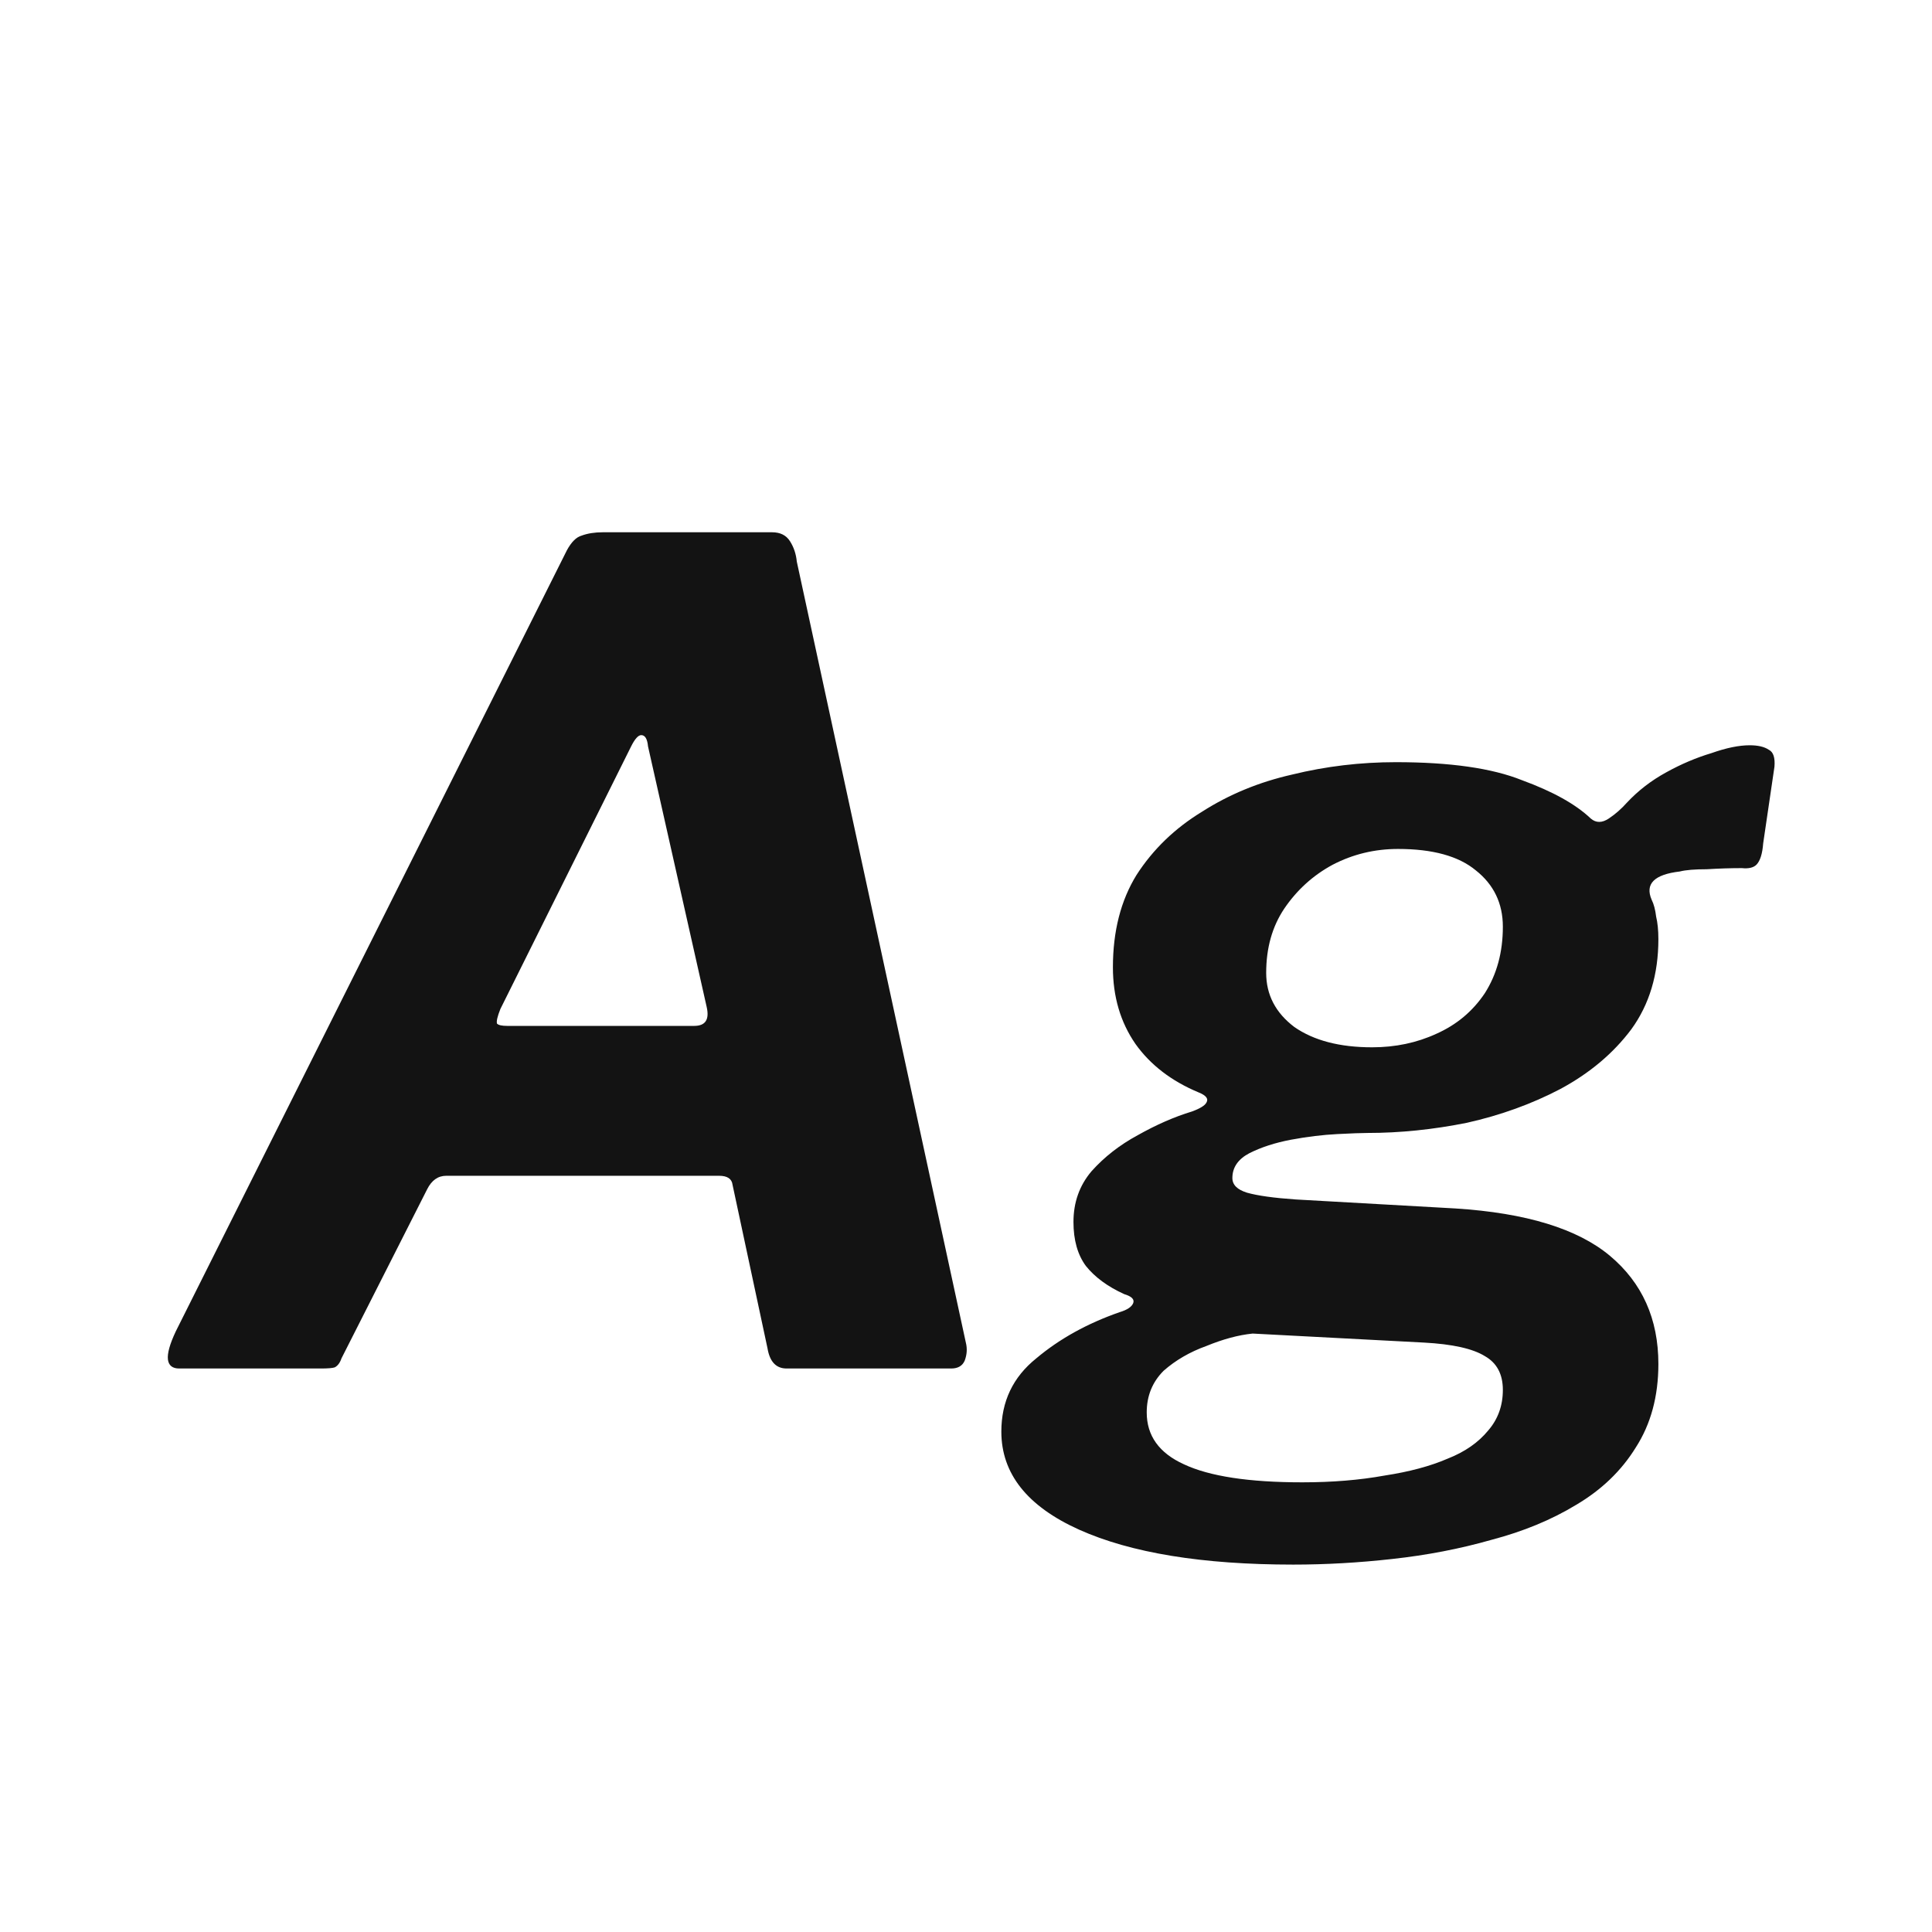 <svg width="24" height="24" viewBox="0 0 24 24" fill="none" xmlns="http://www.w3.org/2000/svg">
<path d="M2.226 17C2.142 17 2.095 16.962 2.086 16.888C2.077 16.813 2.109 16.697 2.184 16.538L7.042 6.836C7.098 6.733 7.159 6.672 7.224 6.654C7.299 6.626 7.387 6.612 7.49 6.612H9.59C9.693 6.612 9.767 6.649 9.814 6.724C9.861 6.798 9.889 6.882 9.898 6.976L11.998 16.678C12.017 16.753 12.012 16.827 11.984 16.902C11.956 16.967 11.9 17 11.816 17H9.772C9.641 17 9.562 16.916 9.534 16.748L9.1 14.718C9.091 14.643 9.035 14.606 8.932 14.606H5.544C5.441 14.606 5.362 14.662 5.306 14.774L4.242 16.874C4.223 16.93 4.195 16.967 4.158 16.986C4.13 16.995 4.074 17 3.99 17H2.226ZM8.624 12.744C8.764 12.744 8.815 12.665 8.778 12.506L8.05 9.272C8.041 9.178 8.013 9.132 7.966 9.132C7.929 9.132 7.887 9.178 7.84 9.272L6.216 12.534C6.179 12.627 6.165 12.688 6.174 12.716C6.193 12.735 6.235 12.744 6.3 12.744H8.624ZM16.065 19.436C14.935 19.436 14.049 19.291 13.405 19.002C12.761 18.712 12.439 18.306 12.439 17.784C12.439 17.41 12.583 17.107 12.873 16.874C13.162 16.631 13.507 16.44 13.909 16.3C14.002 16.272 14.058 16.235 14.077 16.188C14.095 16.141 14.058 16.104 13.965 16.076C13.759 15.982 13.601 15.866 13.489 15.726C13.386 15.586 13.335 15.404 13.335 15.18C13.335 14.937 13.409 14.727 13.559 14.55C13.717 14.373 13.909 14.223 14.133 14.102C14.366 13.971 14.59 13.873 14.805 13.808C14.907 13.771 14.968 13.733 14.987 13.696C15.015 13.649 14.982 13.607 14.889 13.57C14.553 13.43 14.291 13.229 14.105 12.968C13.918 12.697 13.825 12.38 13.825 12.016C13.825 11.568 13.923 11.185 14.119 10.868C14.324 10.55 14.595 10.289 14.931 10.084C15.267 9.869 15.64 9.715 16.051 9.622C16.471 9.519 16.9 9.468 17.339 9.468C18.011 9.468 18.533 9.542 18.907 9.692C19.289 9.832 19.574 9.99 19.761 10.168C19.826 10.224 19.901 10.224 19.985 10.168C20.069 10.112 20.143 10.046 20.209 9.972C20.349 9.822 20.512 9.696 20.699 9.594C20.885 9.491 21.072 9.412 21.259 9.356C21.445 9.29 21.604 9.258 21.735 9.258C21.837 9.258 21.917 9.276 21.973 9.314C22.029 9.342 22.052 9.412 22.043 9.524L21.903 10.476C21.893 10.607 21.865 10.695 21.819 10.742C21.781 10.779 21.721 10.793 21.637 10.784C21.497 10.784 21.352 10.789 21.203 10.798C21.053 10.798 20.941 10.807 20.867 10.826C20.549 10.863 20.433 10.98 20.517 11.176C20.545 11.232 20.563 11.302 20.573 11.386C20.591 11.46 20.601 11.554 20.601 11.666C20.601 12.104 20.489 12.478 20.265 12.786C20.041 13.085 19.747 13.332 19.383 13.528C19.028 13.714 18.641 13.854 18.221 13.948C17.801 14.032 17.39 14.074 16.989 14.074C16.914 14.074 16.788 14.079 16.611 14.088C16.433 14.097 16.242 14.12 16.037 14.158C15.841 14.195 15.668 14.251 15.519 14.326C15.379 14.4 15.309 14.503 15.309 14.634C15.309 14.718 15.369 14.778 15.491 14.816C15.621 14.853 15.822 14.881 16.093 14.9L18.081 15.012C18.958 15.068 19.597 15.264 19.999 15.6C20.4 15.936 20.601 16.384 20.601 16.944C20.601 17.345 20.507 17.691 20.321 17.98C20.143 18.269 19.896 18.507 19.579 18.694C19.271 18.881 18.921 19.025 18.529 19.128C18.137 19.24 17.726 19.319 17.297 19.366C16.877 19.413 16.466 19.436 16.065 19.436ZM16.177 18.414C16.55 18.414 16.891 18.386 17.199 18.33C17.507 18.283 17.768 18.213 17.983 18.12C18.197 18.036 18.365 17.919 18.487 17.77C18.608 17.63 18.669 17.462 18.669 17.266C18.669 17.07 18.594 16.93 18.445 16.846C18.295 16.753 18.043 16.697 17.689 16.678L15.561 16.566C15.383 16.584 15.192 16.636 14.987 16.72C14.781 16.794 14.604 16.897 14.455 17.028C14.315 17.168 14.245 17.34 14.245 17.546C14.245 17.835 14.399 18.05 14.707 18.19C15.024 18.339 15.514 18.414 16.177 18.414ZM17.045 13.01C17.334 13.01 17.6 12.954 17.843 12.842C18.095 12.73 18.295 12.562 18.445 12.338C18.594 12.104 18.669 11.829 18.669 11.512C18.669 11.223 18.557 10.989 18.333 10.812C18.118 10.634 17.796 10.546 17.367 10.546C17.077 10.546 16.807 10.611 16.555 10.742C16.312 10.873 16.111 11.055 15.953 11.288C15.803 11.512 15.729 11.778 15.729 12.086C15.729 12.357 15.845 12.581 16.079 12.758C16.321 12.926 16.643 13.01 17.045 13.01Z" fill="#131313"/>
</svg>
